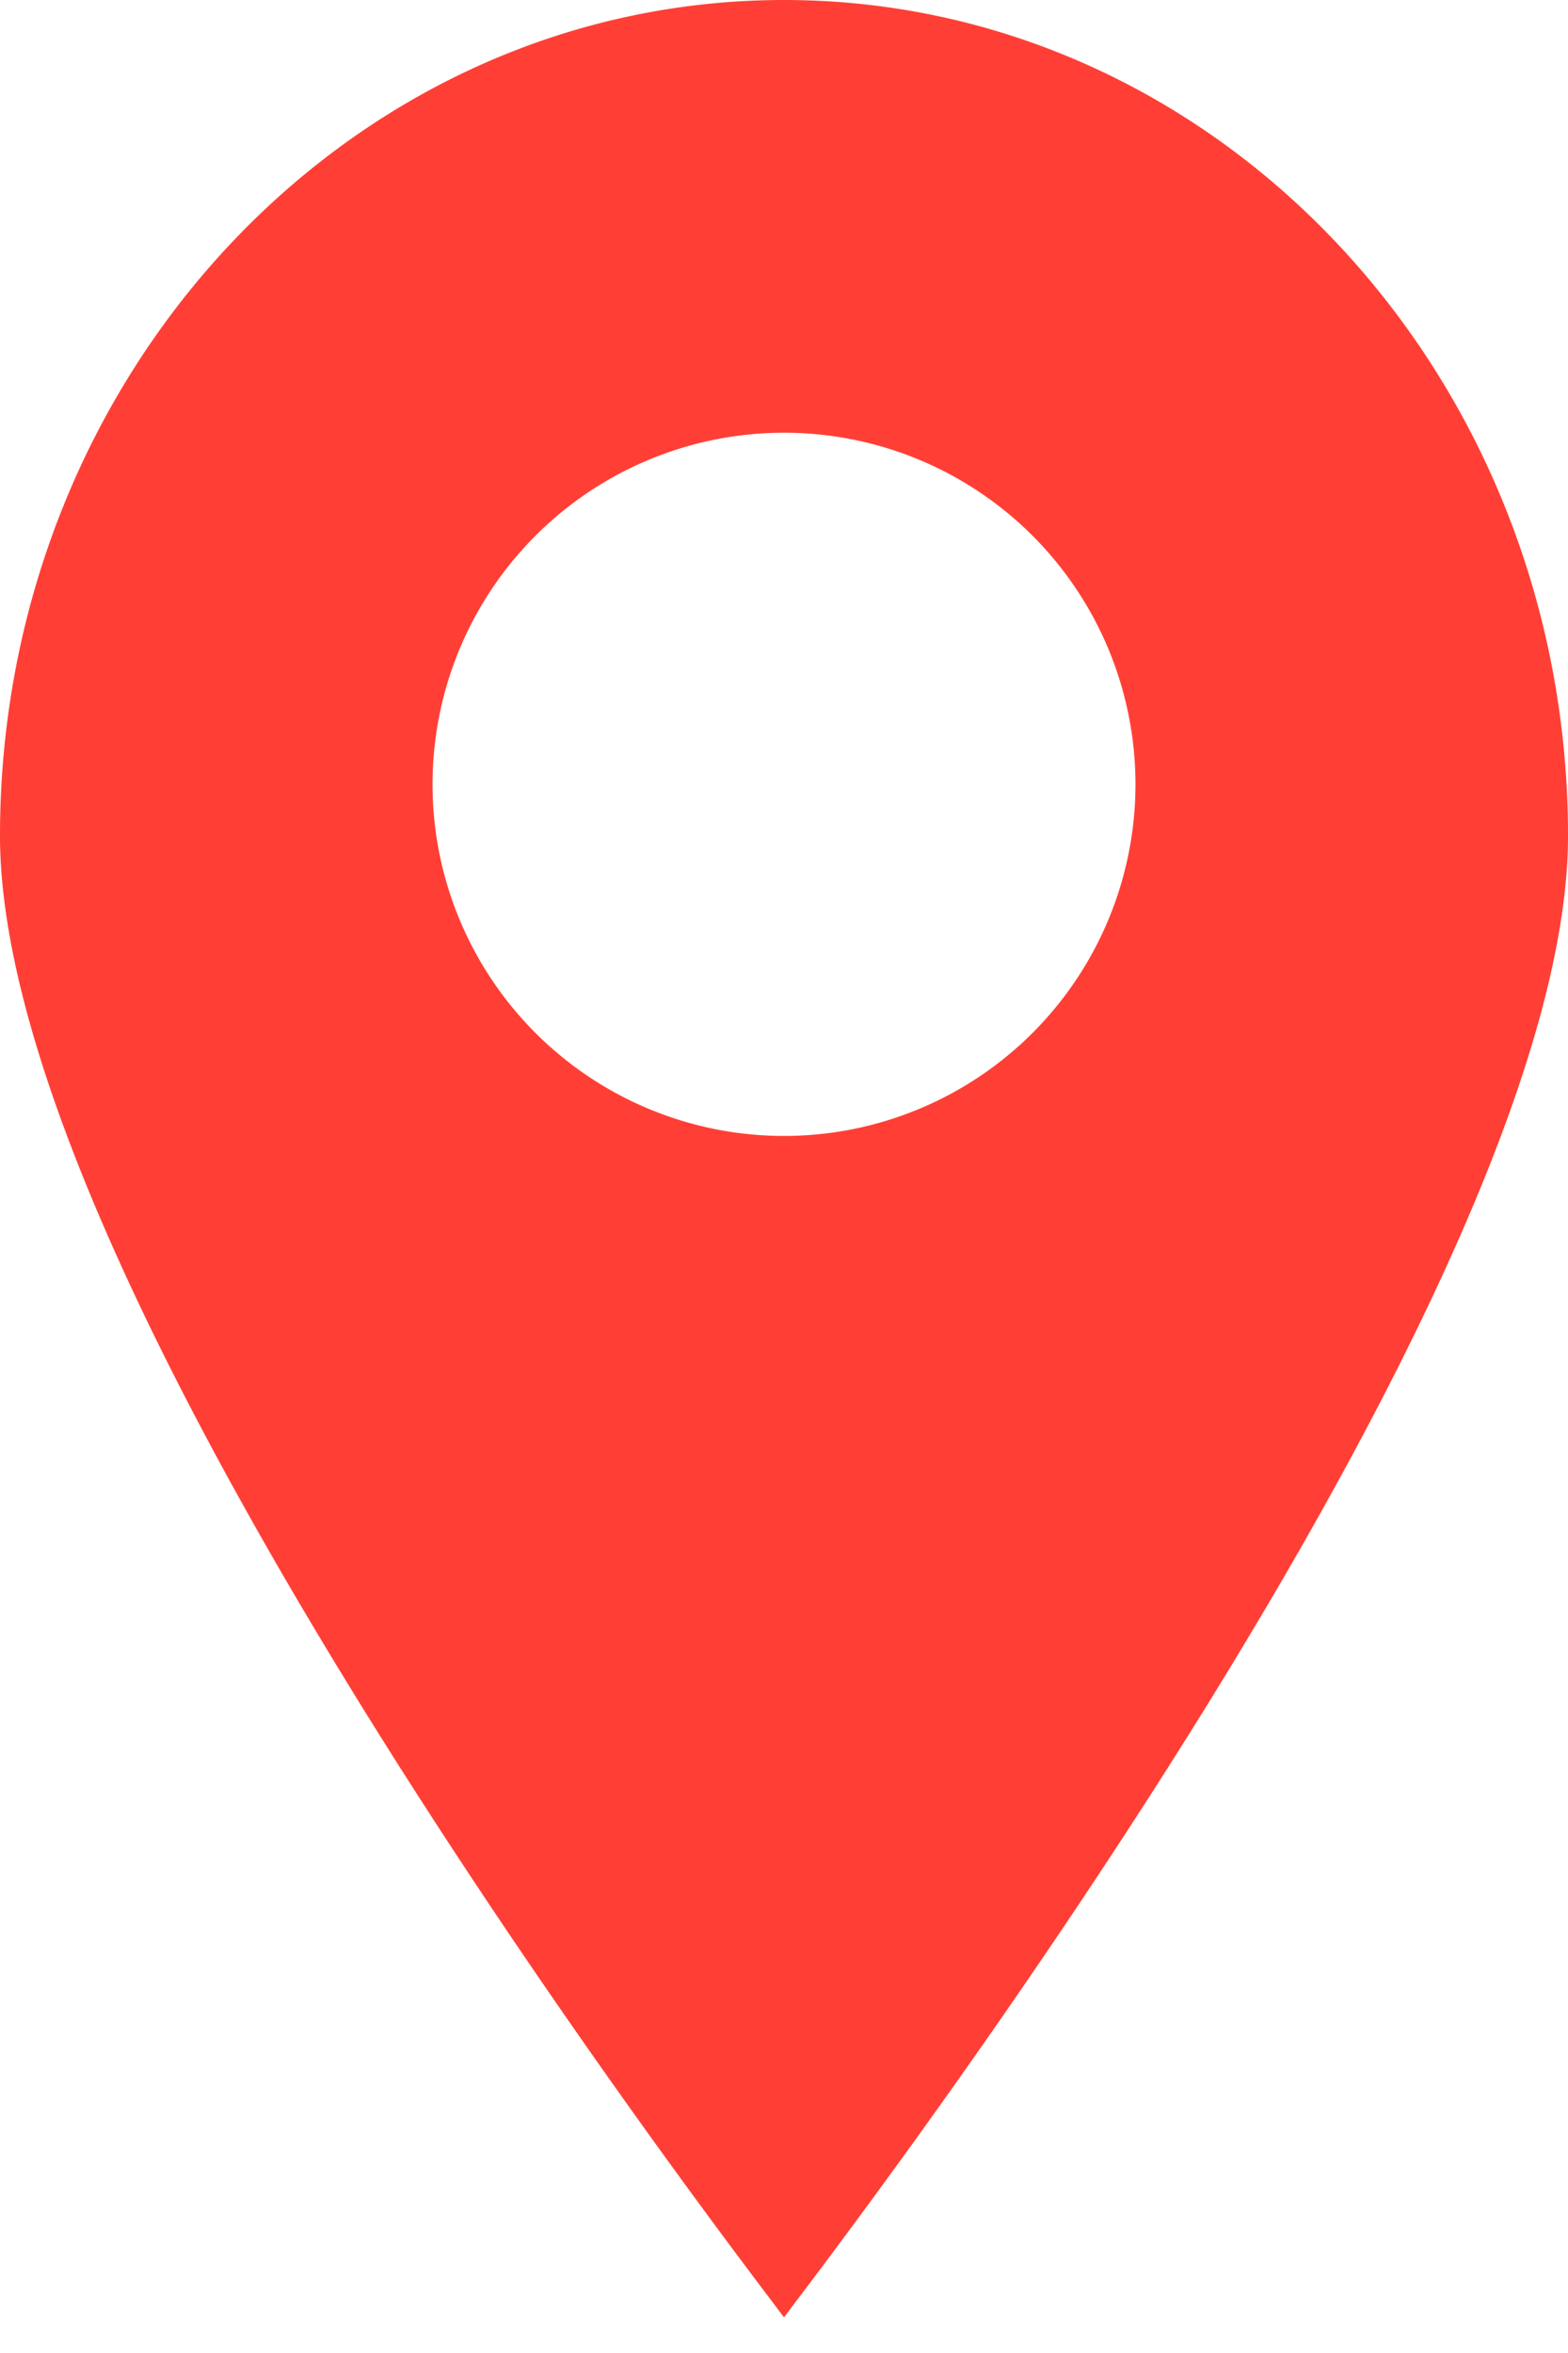 <svg width="20" height="30" viewBox="0 0 20 30" fill="none" xmlns="http://www.w3.org/2000/svg"><path fill-rule="evenodd" clip-rule="evenodd" d="M10.105 29.406C11.336 27.78 20 16.33 20 10.656 20 4.77 15.523 0 10 0S0 4.77 0 10.656c0 5.674 8.664 17.124 9.895 18.75l.105.14.105-.14zM10 14.483a4.483 4.483 0 100-8.966 4.483 4.483 0 000 8.966z" fill="#FF3F35"/></svg>
